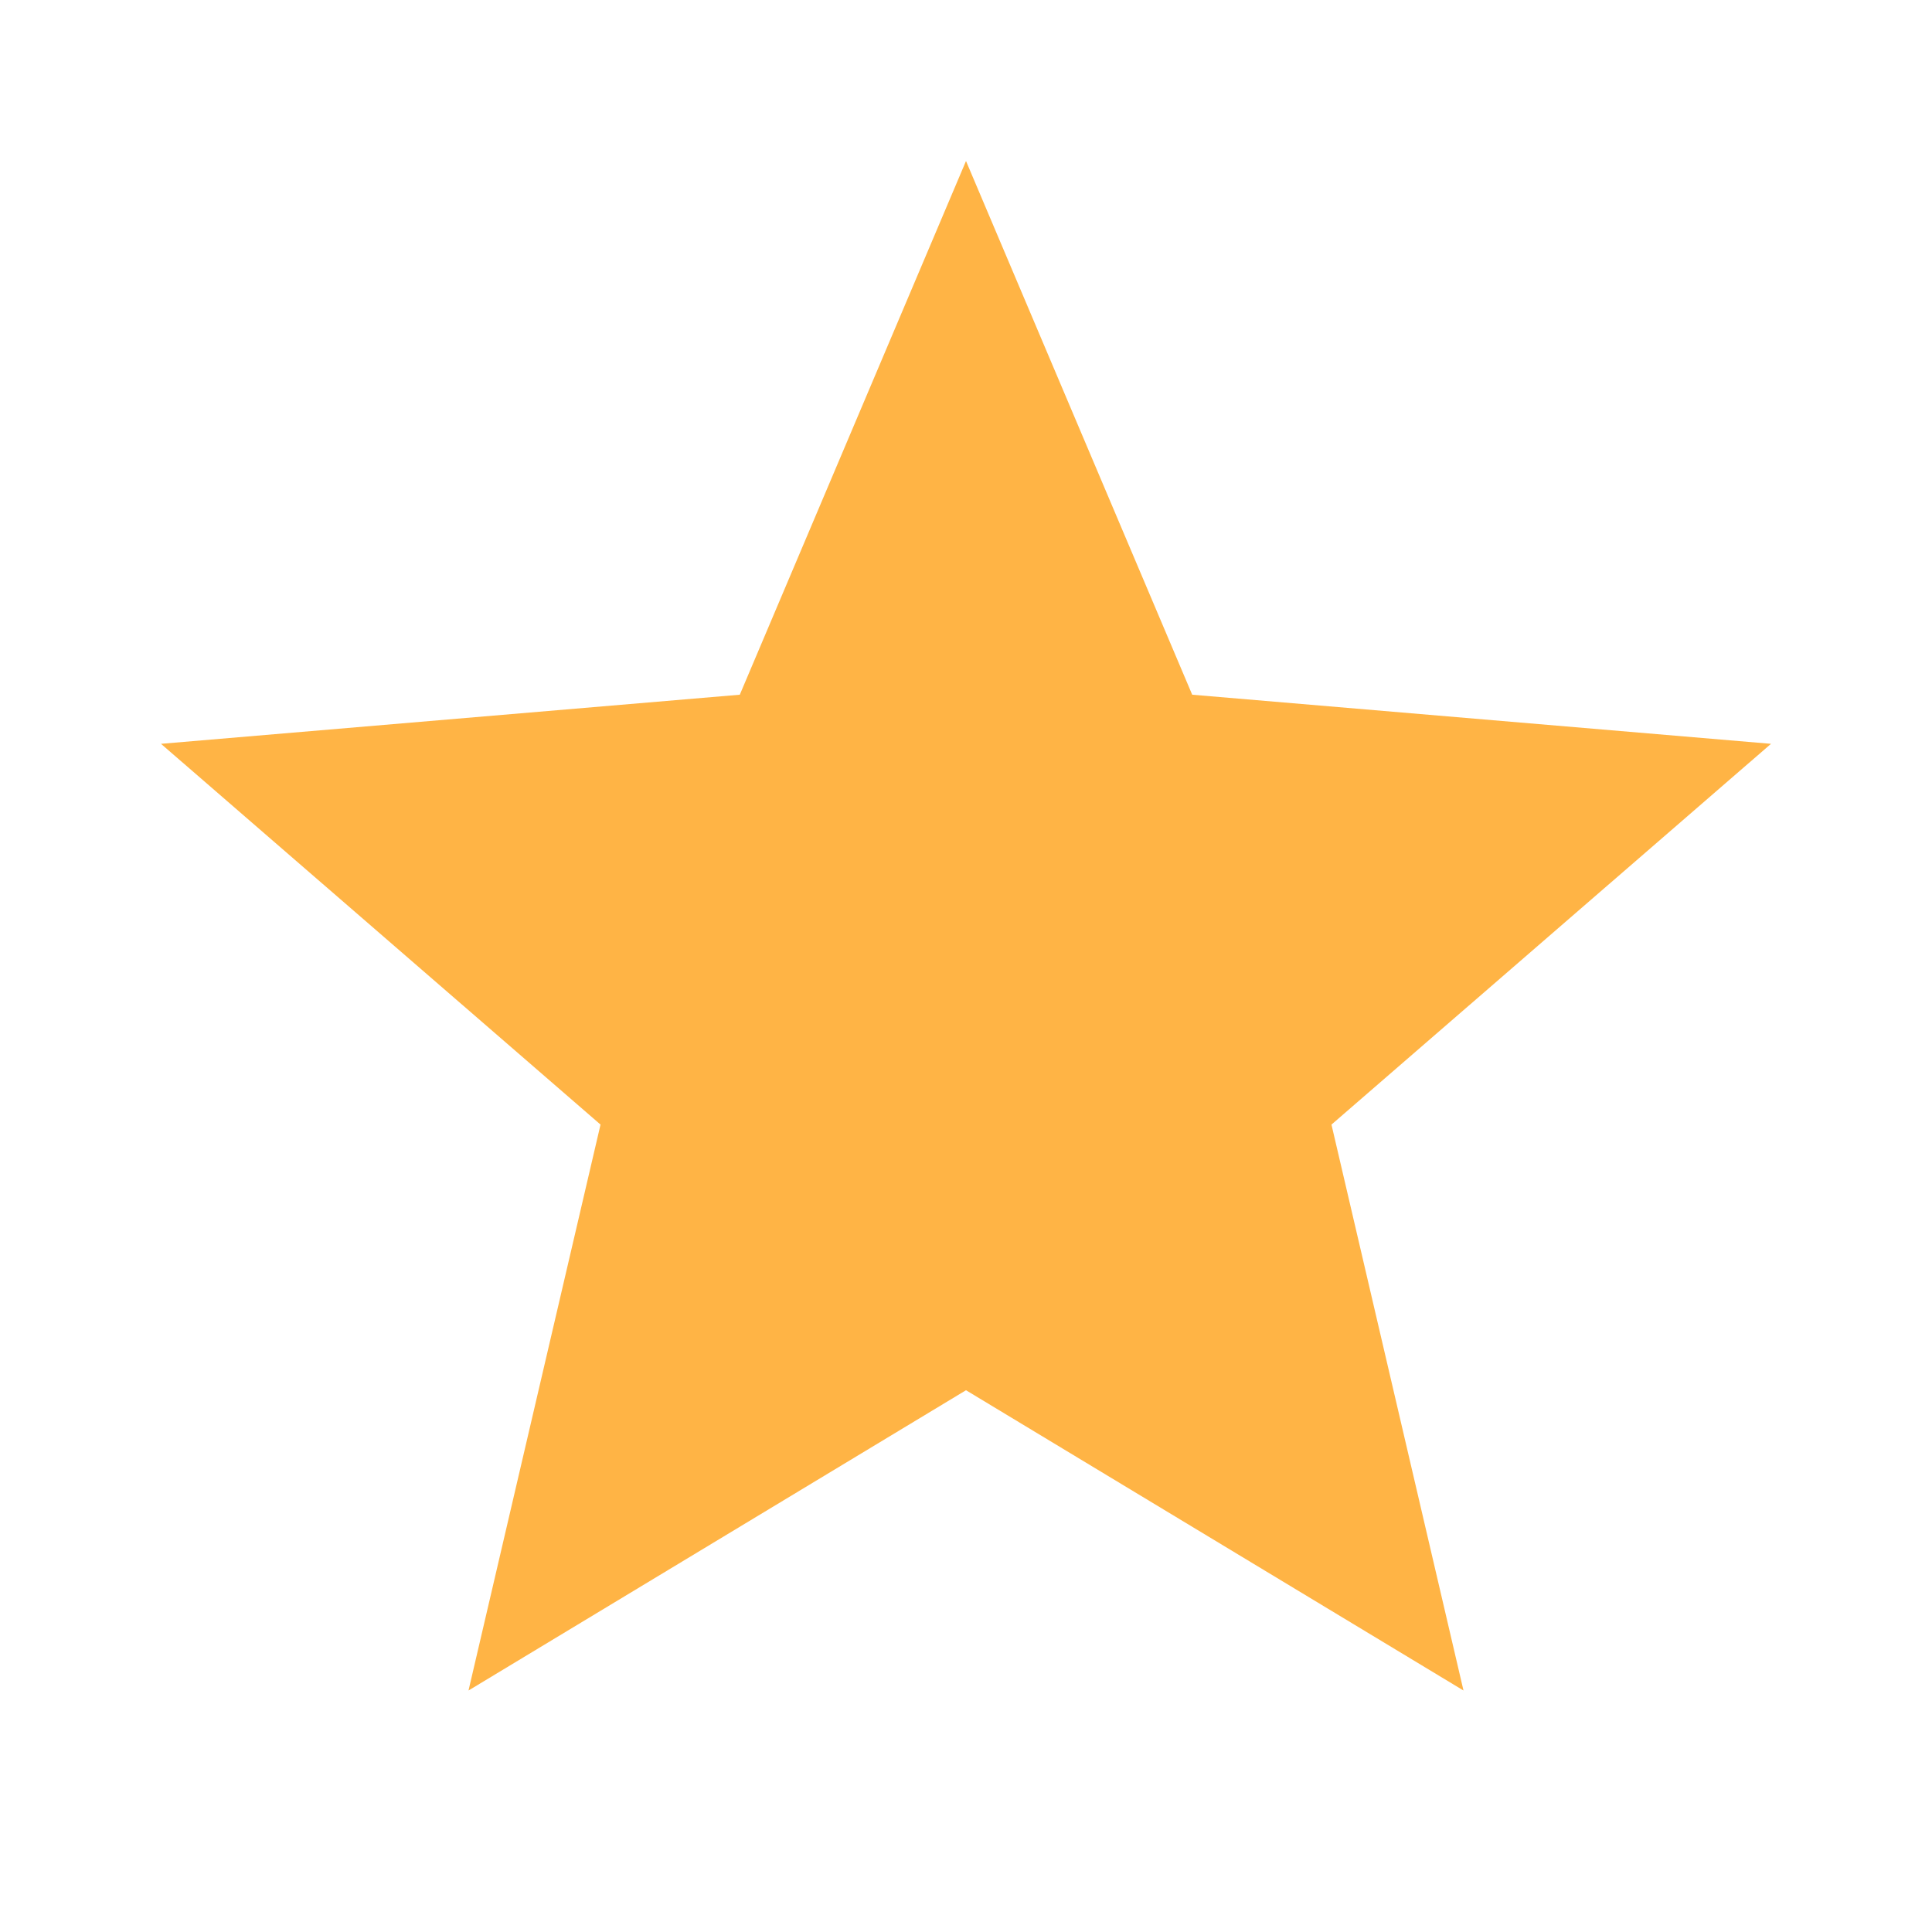 <svg width="12" height="12" viewBox="0 0 12 12" fill="none" xmlns="http://www.w3.org/2000/svg">
<g id="Star" clip-path="url(#clip0_56_108)">
<path id="Vector" d="M6 8.635L9.09 10.5L8.27 6.985L11 4.62L7.405 4.315L6 1L4.595 4.315L1 4.62L3.73 6.985L2.91 10.5L6 8.635Z" fill="#FFB445"/>
</g>
<defs>
<clipPath id="clip0_56_108">
<rect width="12" height="12" fill="white"/>
</clipPath>
</defs>
</svg>
